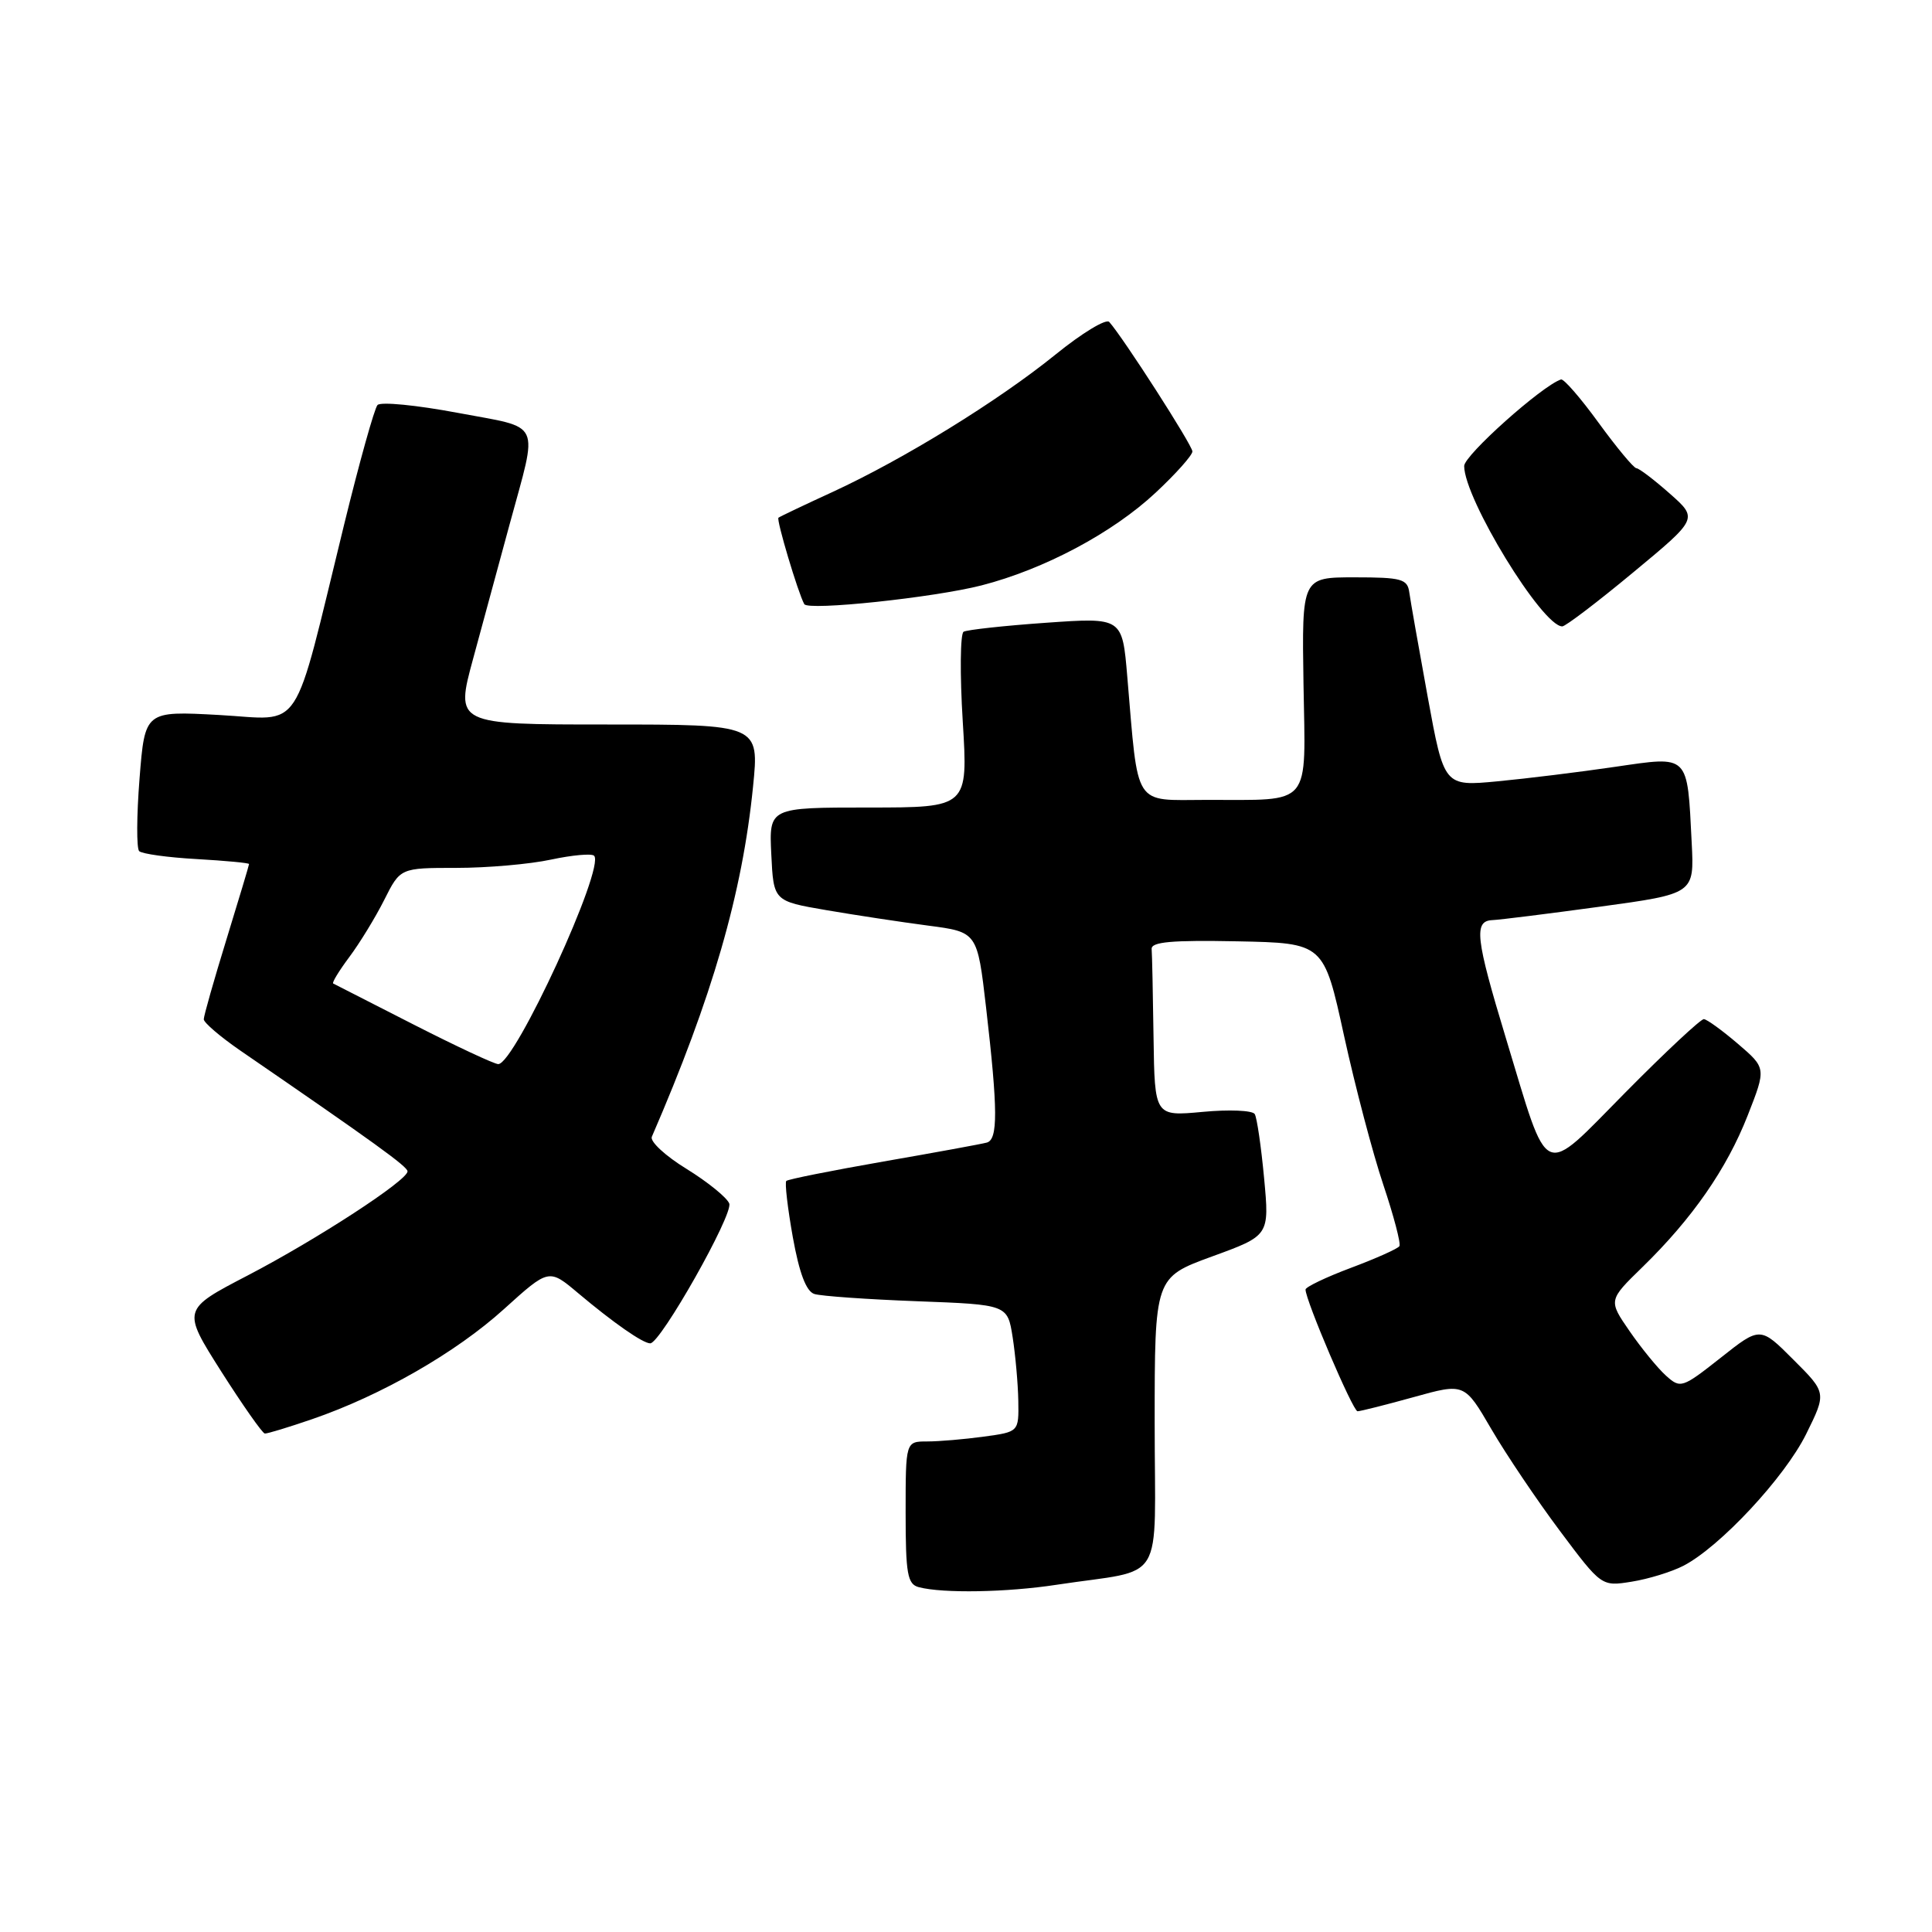 <?xml version="1.0" encoding="UTF-8" standalone="no"?>
<!DOCTYPE svg PUBLIC "-//W3C//DTD SVG 1.1//EN" "http://www.w3.org/Graphics/SVG/1.1/DTD/svg11.dtd" >
<svg xmlns="http://www.w3.org/2000/svg" xmlns:xlink="http://www.w3.org/1999/xlink" version="1.1" viewBox="0 0 256 256">
 <g >
 <path fill="currentColor"
d=" M 140.00 209.99 C 154.67 207.76 153.00 210.50 153.00 188.59 C 153.00 169.27 153.00 169.27 160.60 166.49 C 168.21 163.72 168.21 163.72 167.50 156.11 C 167.11 151.92 166.55 148.10 166.26 147.62 C 165.96 147.13 162.86 147.00 159.36 147.33 C 153.00 147.92 153.00 147.92 152.85 137.46 C 152.77 131.71 152.66 126.44 152.60 125.75 C 152.52 124.80 155.29 124.56 163.95 124.73 C 175.41 124.96 175.41 124.96 178.09 137.23 C 179.57 143.98 181.91 152.87 183.30 157.00 C 184.68 161.12 185.64 164.77 185.43 165.12 C 185.22 165.46 182.33 166.75 179.02 167.99 C 175.71 169.23 173.00 170.53 172.99 170.87 C 172.98 172.27 179.27 187.00 179.88 187.00 C 180.25 187.00 183.58 186.16 187.30 185.13 C 194.05 183.25 194.05 183.25 197.62 189.38 C 199.58 192.74 203.67 198.81 206.70 202.86 C 212.21 210.22 212.21 210.22 216.21 209.58 C 218.41 209.23 221.50 208.28 223.07 207.47 C 227.91 204.96 236.47 195.78 239.32 190.03 C 242.03 184.55 242.03 184.55 237.63 180.16 C 233.24 175.76 233.24 175.76 227.99 179.92 C 222.89 183.94 222.67 184.01 220.75 182.28 C 219.66 181.30 217.50 178.66 215.94 176.40 C 213.11 172.30 213.11 172.30 217.63 167.90 C 224.24 161.46 228.80 154.89 231.58 147.80 C 234.04 141.53 234.04 141.53 230.27 138.30 C 228.20 136.53 226.17 135.06 225.77 135.04 C 225.36 135.02 220.70 139.37 215.41 144.72 C 204.11 156.14 205.34 156.69 199.55 137.60 C 195.51 124.28 195.26 122.03 197.75 121.92 C 198.71 121.88 205.12 121.08 212.00 120.14 C 224.50 118.43 224.50 118.43 224.16 111.70 C 223.56 99.82 223.91 100.17 214.00 101.61 C 209.32 102.30 202.32 103.16 198.42 103.53 C 191.35 104.20 191.35 104.20 189.18 92.35 C 187.99 85.83 186.89 79.60 186.74 78.50 C 186.50 76.72 185.72 76.50 179.49 76.50 C 172.50 76.50 172.50 76.50 172.72 90.64 C 172.99 107.16 173.99 105.96 159.86 105.99 C 150.08 106.00 150.87 107.24 149.37 89.65 C 148.71 81.81 148.71 81.81 138.60 82.52 C 133.05 82.91 128.13 83.45 127.68 83.71 C 127.24 83.98 127.18 89.33 127.57 95.60 C 128.27 107.00 128.27 107.00 115.09 107.00 C 101.90 107.00 101.90 107.00 102.20 113.20 C 102.50 119.40 102.50 119.40 109.50 120.60 C 113.35 121.26 119.42 122.18 123.00 122.65 C 129.50 123.50 129.50 123.50 130.66 133.50 C 132.23 147.10 132.25 151.00 130.75 151.40 C 130.06 151.59 123.89 152.72 117.04 153.91 C 110.19 155.11 104.41 156.26 104.19 156.48 C 103.97 156.69 104.36 160.04 105.05 163.92 C 105.91 168.70 106.83 171.13 107.91 171.46 C 108.78 171.74 114.90 172.17 121.50 172.42 C 133.50 172.87 133.50 172.87 134.18 177.18 C 134.55 179.56 134.89 183.35 134.93 185.61 C 135.00 189.73 135.00 189.73 130.36 190.36 C 127.81 190.71 124.43 191.00 122.86 191.00 C 120.00 191.00 120.00 191.00 120.00 200.43 C 120.00 208.56 120.24 209.92 121.75 210.31 C 124.94 211.15 133.41 211.00 140.00 209.99 Z  M 41.35 188.05 C 50.52 184.90 60.42 179.22 66.78 173.46 C 72.73 168.08 72.73 168.08 76.61 171.35 C 81.27 175.27 85.18 178.00 86.16 178.00 C 87.52 178.00 97.18 160.91 96.63 159.47 C 96.32 158.68 93.78 156.62 90.98 154.89 C 88.17 153.17 86.10 151.25 86.37 150.63 C 94.38 132.14 98.36 118.39 99.78 104.25 C 100.61 96.00 100.61 96.00 80.46 96.00 C 60.32 96.00 60.32 96.00 62.70 87.25 C 64.00 82.44 66.17 74.45 67.52 69.50 C 71.33 55.46 71.97 56.84 60.63 54.70 C 55.20 53.68 50.43 53.21 50.02 53.67 C 49.61 54.13 47.62 61.25 45.60 69.50 C 38.64 97.92 40.32 95.36 29.03 94.74 C 19.20 94.20 19.20 94.20 18.49 103.16 C 18.10 108.08 18.08 112.41 18.44 112.78 C 18.81 113.14 22.23 113.62 26.05 113.83 C 29.87 114.05 33.00 114.34 33.00 114.49 C 33.00 114.64 31.65 119.14 30.00 124.50 C 28.35 129.86 27.00 134.61 27.00 135.06 C 27.00 135.50 29.17 137.36 31.82 139.19 C 49.66 151.44 54.00 154.58 54.00 155.21 C 54.00 156.41 41.99 164.23 32.81 169.01 C 24.12 173.53 24.12 173.53 29.31 181.72 C 32.17 186.21 34.77 189.92 35.09 189.95 C 35.42 189.98 38.23 189.12 41.35 188.05 Z  M 216.39 75.86 C 225.01 68.72 225.01 68.72 221.25 65.40 C 219.19 63.58 217.20 62.06 216.83 62.04 C 216.47 62.02 214.22 59.31 211.83 56.03 C 209.45 52.75 207.20 50.16 206.84 50.28 C 204.31 51.12 194.00 60.34 194.01 61.75 C 194.03 66.12 204.36 83.00 207.01 83.00 C 207.43 83.00 211.66 79.79 216.39 75.86 Z  M 130.05 77.57 C 138.37 75.43 147.43 70.61 153.13 65.28 C 155.81 62.78 158.00 60.32 158.00 59.82 C 158.00 59.00 148.82 44.72 146.98 42.66 C 146.56 42.20 143.36 44.14 139.86 46.98 C 132.26 53.13 119.80 60.81 110.36 65.17 C 106.59 66.90 103.34 68.45 103.15 68.60 C 102.84 68.83 105.74 78.55 106.57 80.05 C 107.06 80.95 123.71 79.19 130.05 77.57 Z  M 54.79 135.75 C 49.13 132.87 44.34 130.42 44.15 130.32 C 43.96 130.22 44.92 128.64 46.28 126.82 C 47.65 124.99 49.73 121.59 50.91 119.25 C 53.04 115.00 53.04 115.00 60.47 115.00 C 64.56 115.00 70.20 114.51 73.02 113.90 C 75.83 113.30 78.40 113.07 78.72 113.39 C 80.23 114.90 68.23 141.00 66.02 141.00 C 65.51 141.00 60.46 138.64 54.79 135.75 Z "/>
</g>
</svg>